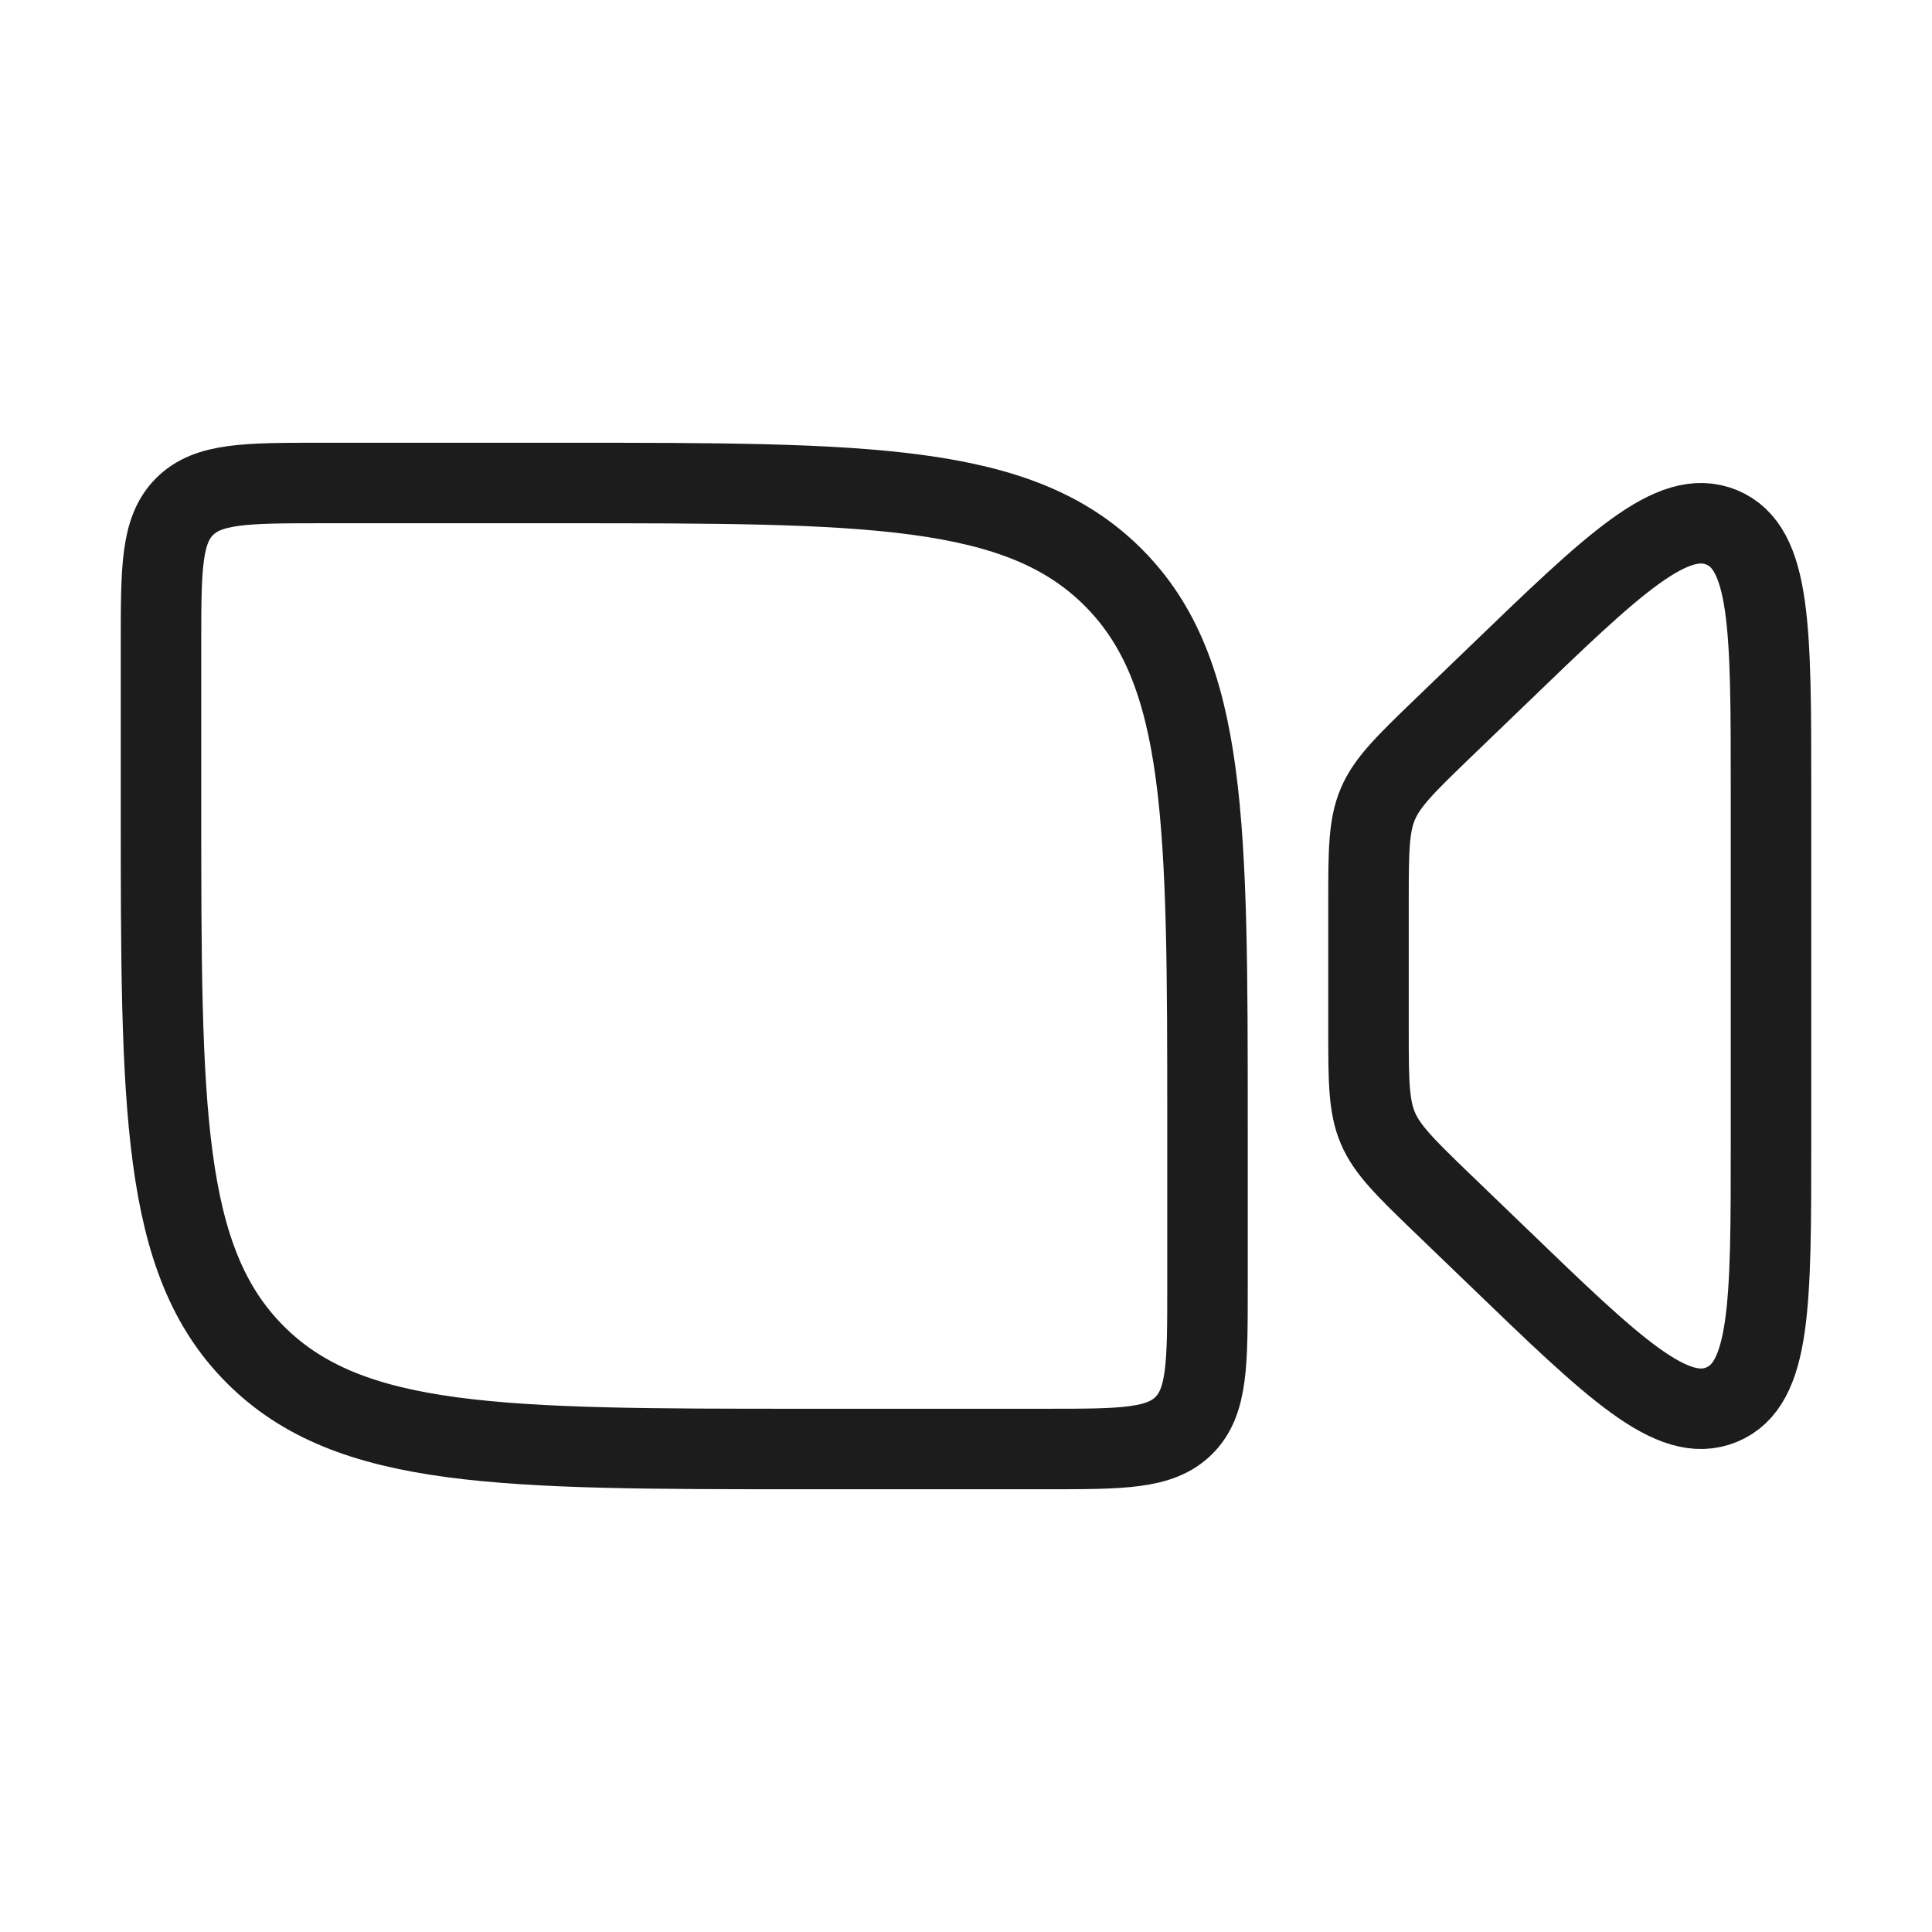 <svg width="24" height="24" viewBox="0 0 24 24" fill="none" xmlns="http://www.w3.org/2000/svg">
<path d="M2 10V8C2 7.057 2 6.586 2.293 6.293C2.586 6 3.057 6 4 6H7C10.771 6 12.657 6 13.828 7.172C15 8.343 15 10.229 15 14V16C15 16.943 15 17.414 14.707 17.707C14.414 18 13.943 18 13 18H10C6.229 18 4.343 18 3.172 16.828C2 15.657 2 13.771 2 10Z" stroke="#1B1C1B" strokeWidth="1.5" strokeLinecap="round" strokeLinejoin="round"/>
<path d="M17.899 9.07L18.6 8.395C20.049 6.997 20.774 6.298 21.387 6.551C22 6.804 22 7.803 22 9.8V14.2C22 16.197 22 17.196 21.387 17.449C20.774 17.702 20.049 17.003 18.6 15.605L17.899 14.93C17.012 14.074 17 14.045 17 12.823V11.177C17 9.955 17.012 9.926 17.899 9.07Z" stroke="#1B1C1B" strokeWidth="1.5" strokeLinecap="round" strokeLinejoin="round"/>
</svg>

